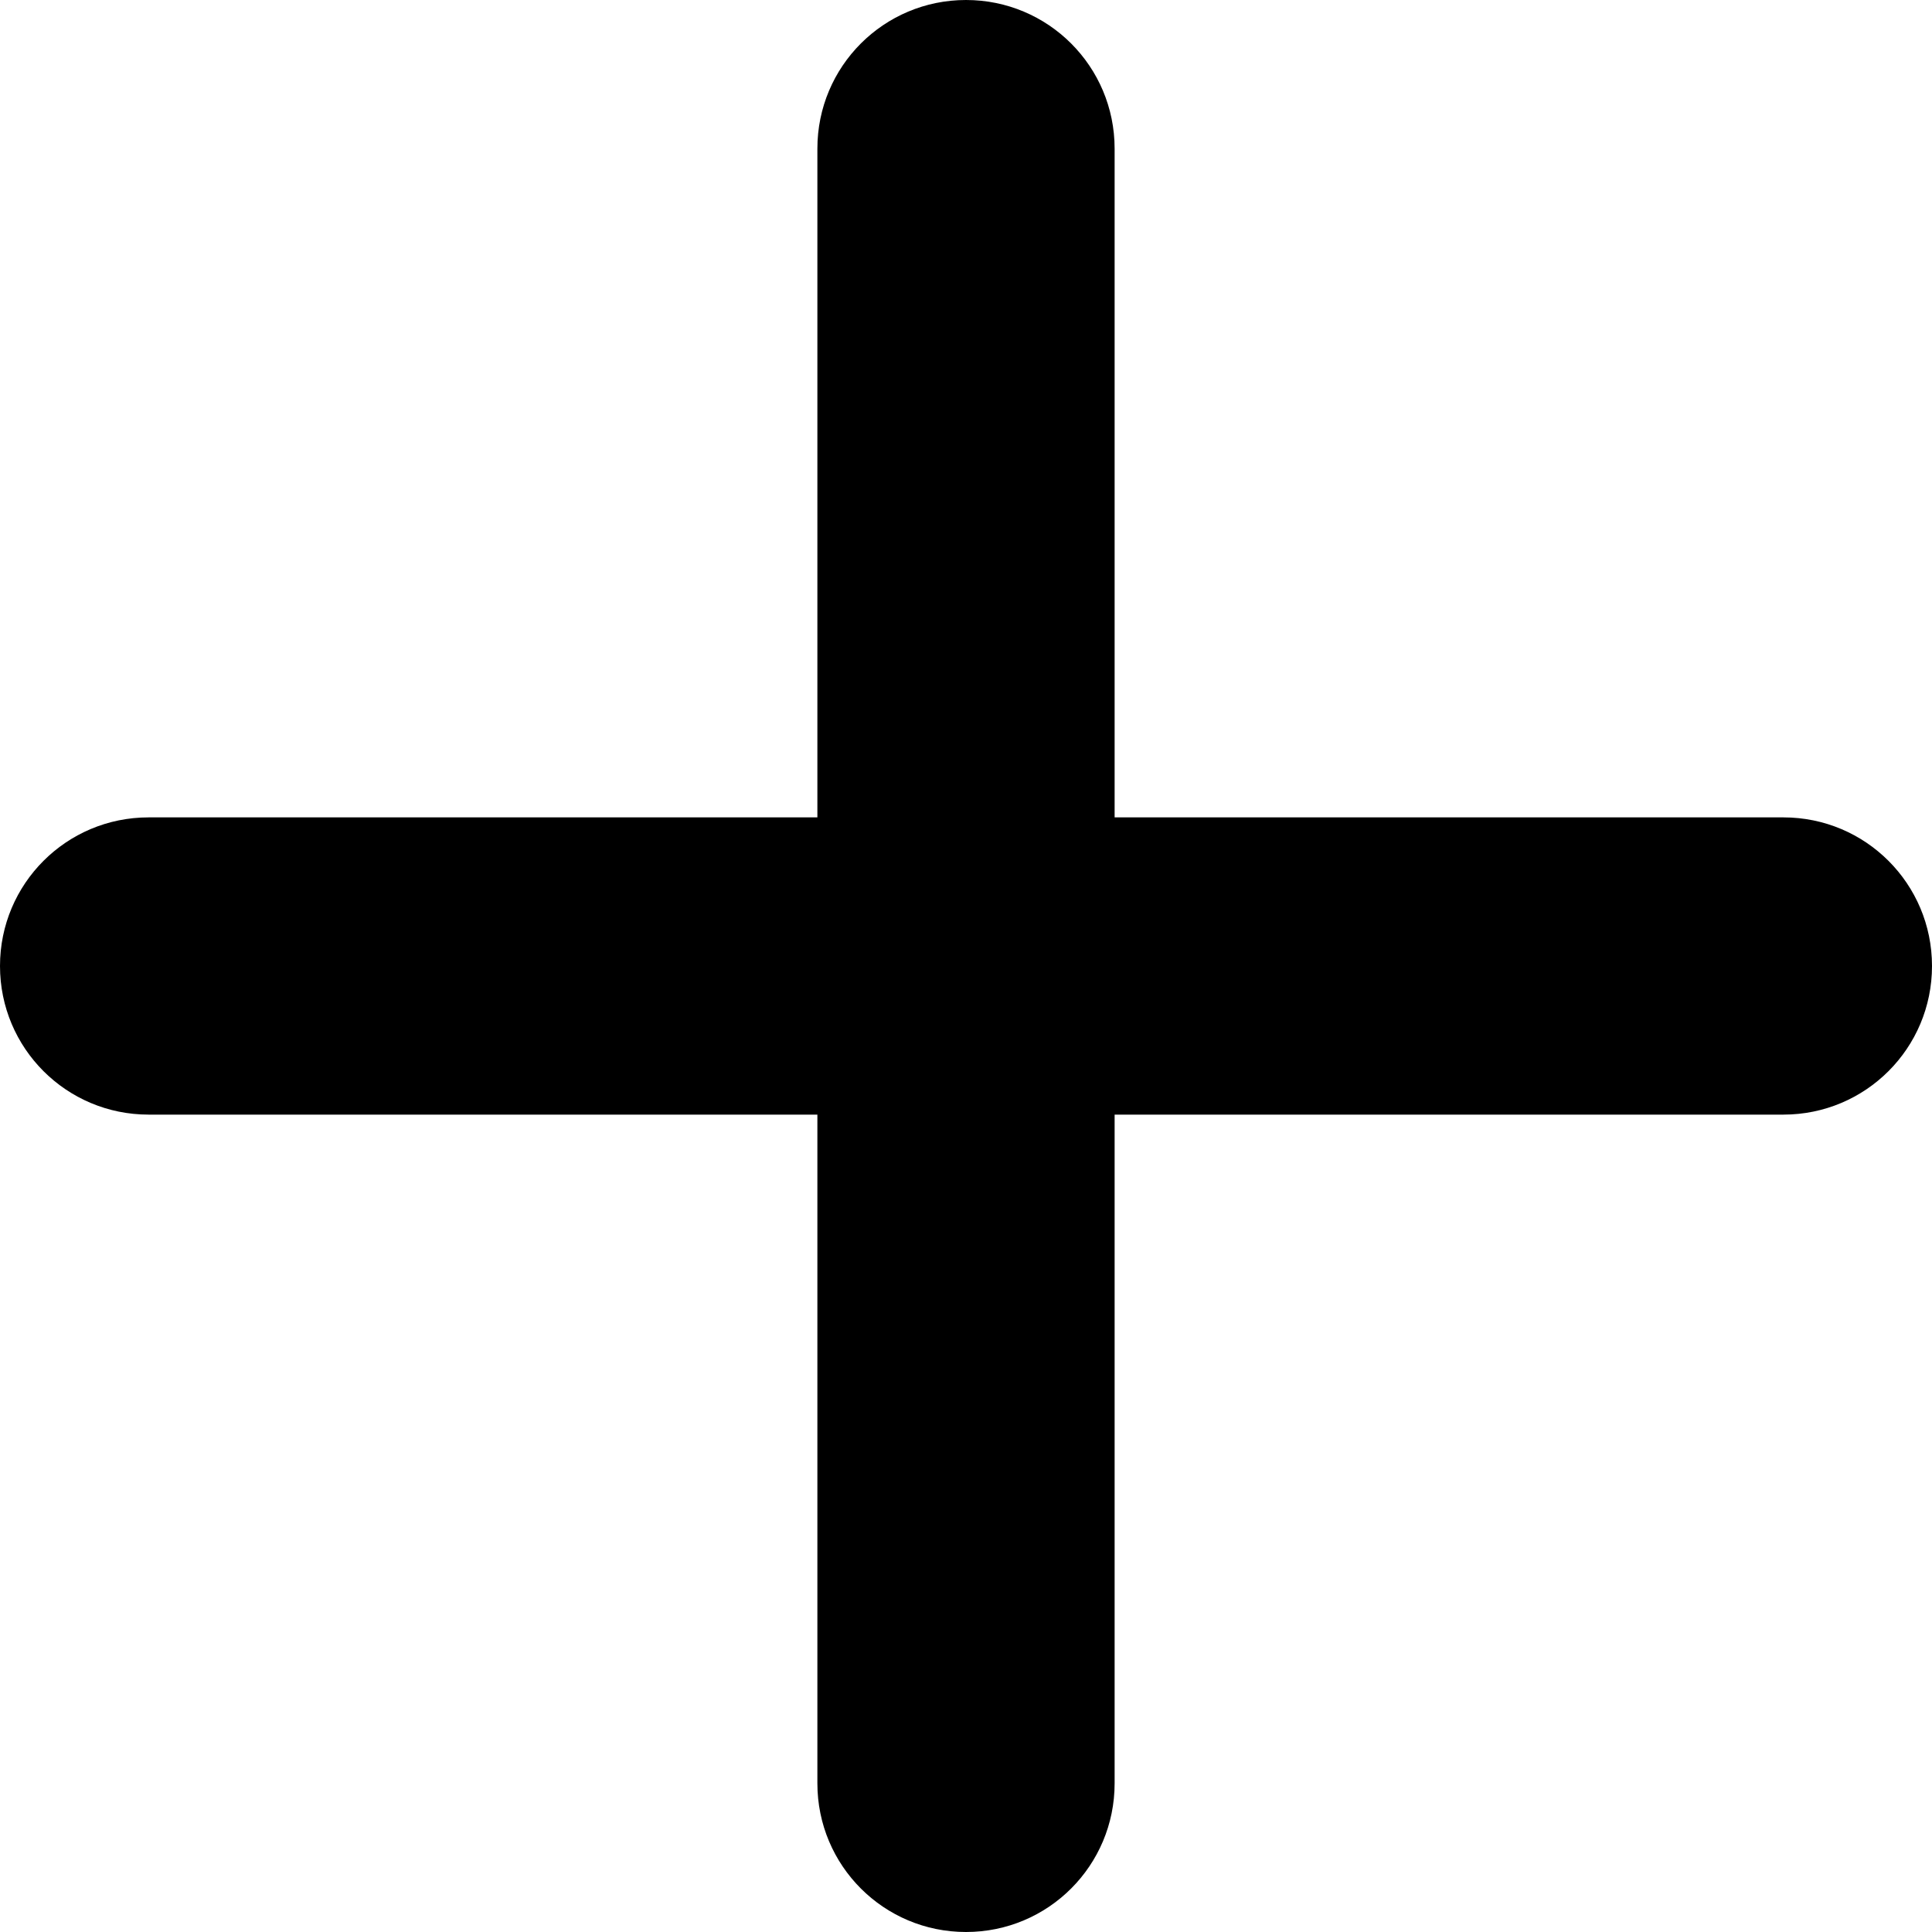 <svg width="118" height="118" viewBox="0 0 118 118" fill="none" xmlns="http://www.w3.org/2000/svg">
<path d="M68.077 9.077C68.077 4.056 64.021 0 59 0C53.979 0 49.923 4.056 49.923 9.077V49.923H9.077C4.056 49.923 0 53.979 0 59C0 64.021 4.056 68.077 9.077 68.077H49.923V108.923C49.923 113.944 53.979 118 59 118C64.021 118 68.077 113.944 68.077 108.923V68.077H108.923C113.944 68.077 118 64.021 118 59C118 53.979 113.944 49.923 108.923 49.923H68.077V9.077Z" fill="black"/>
</svg>
